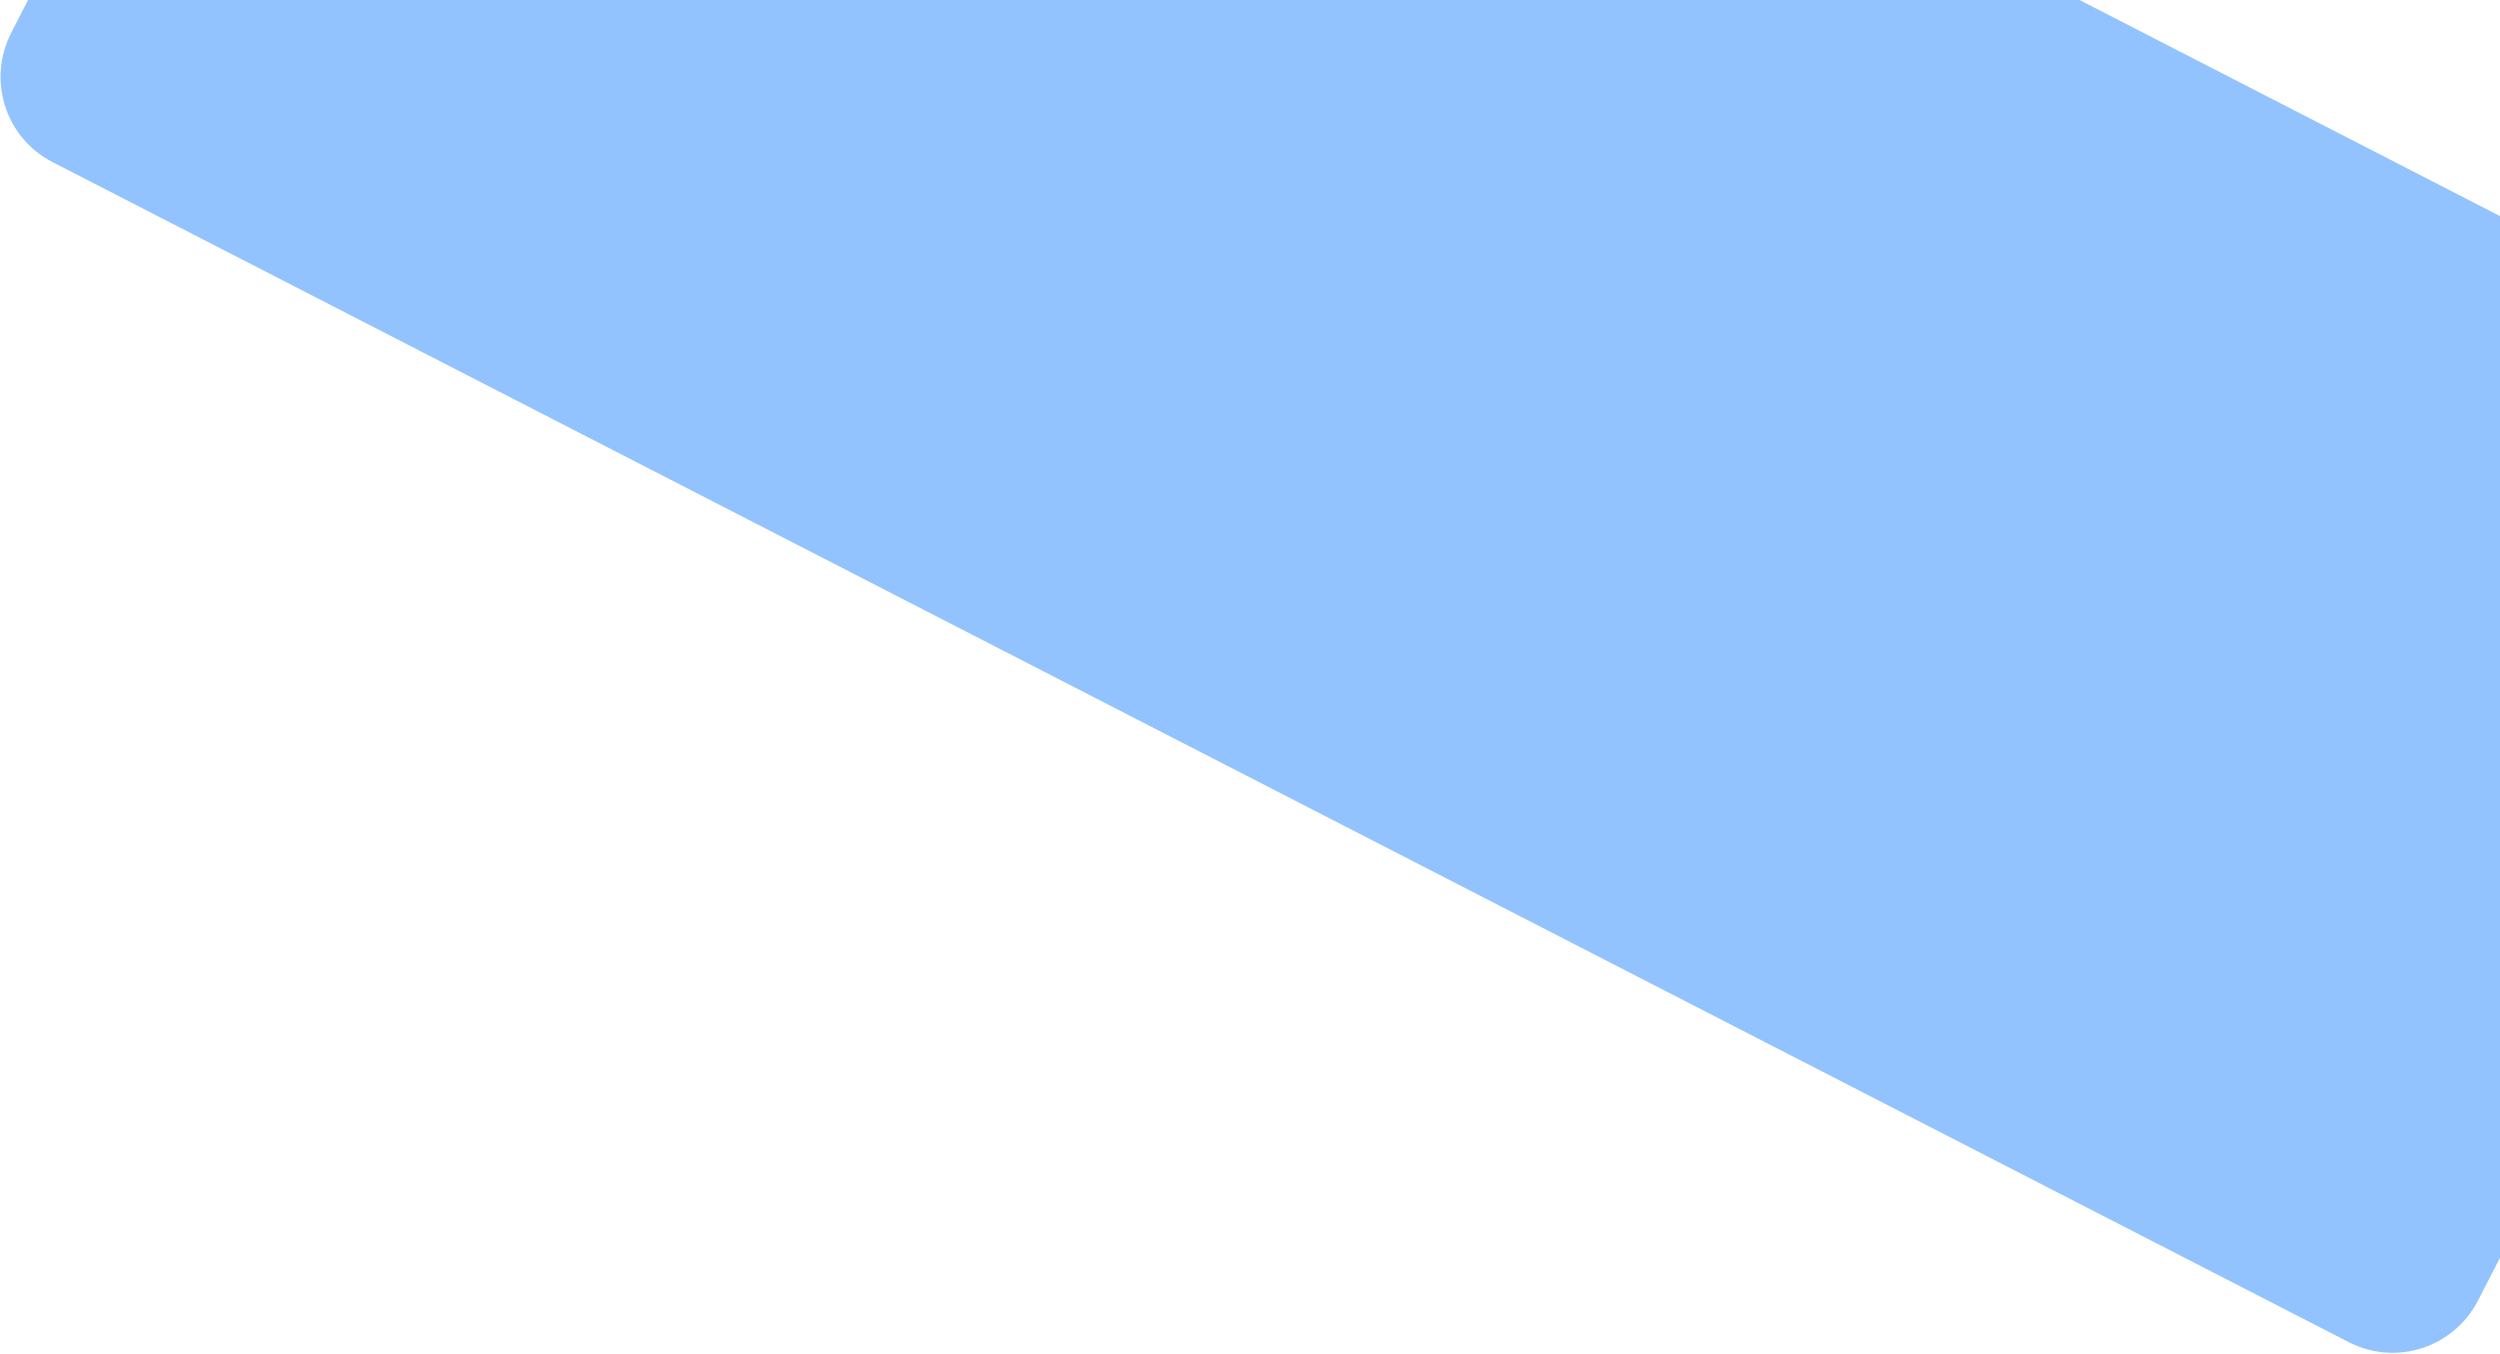<svg width="1298" height="703" viewBox="0 0 1298 703" fill="none" xmlns="http://www.w3.org/2000/svg">
<path d="M214.238 -388.528C226.859 -413.089 257.002 -422.768 281.563 -410.147L1473.4 202.326C1497.96 214.948 1507.64 245.09 1495.02 269.651L1286.64 675.139C1274.02 699.698 1244.09 709.483 1219.53 696.865C1110.67 640.936 824.201 493.754 623.846 390.744C423.946 287.968 136.416 140.238 27.285 84.171C2.721 71.551 -6.755 41.512 5.868 16.948L214.238 -388.528Z" fill="#93C3FF"/>
</svg>
